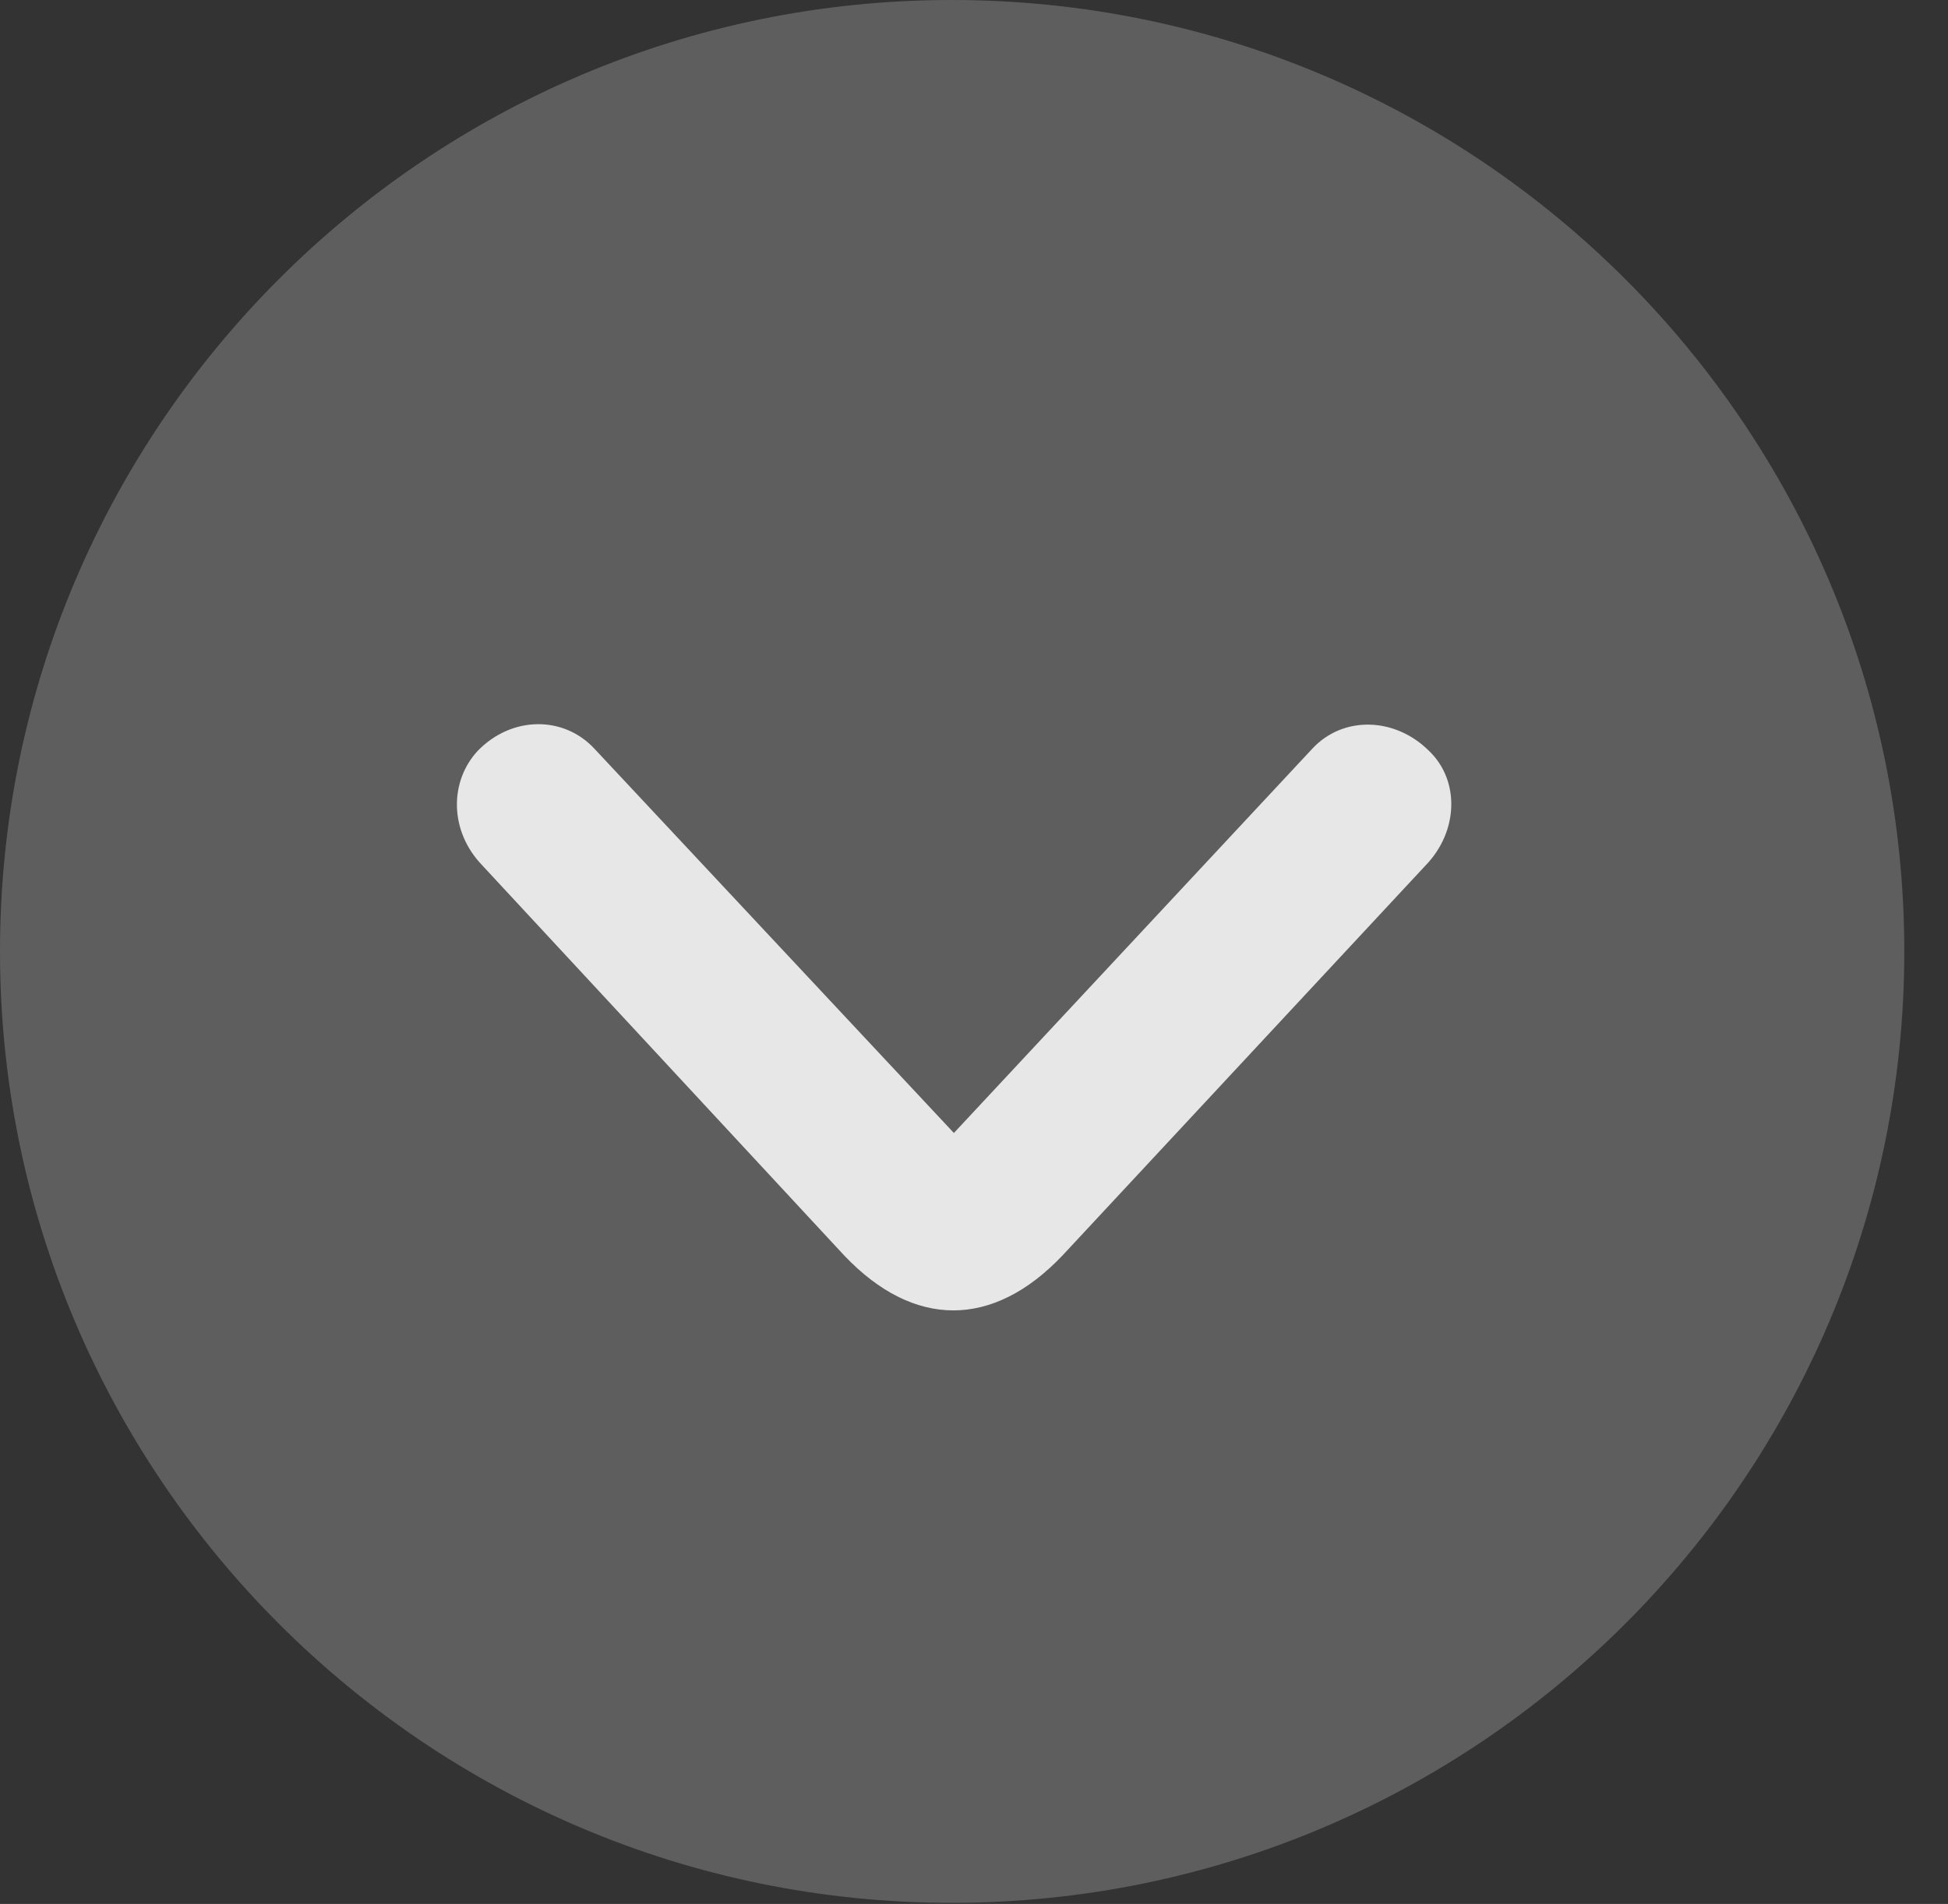 <?xml version="1.0" encoding="UTF-8"?>
<!--Generator: Apple Native CoreSVG 341-->
<!DOCTYPE svg
PUBLIC "-//W3C//DTD SVG 1.1//EN"
       "http://www.w3.org/Graphics/SVG/1.1/DTD/svg11.dtd">
<svg version="1.1" xmlns="http://www.w3.org/2000/svg" xmlns:xlink="http://www.w3.org/1999/xlink" viewBox="0 0 16.133 15.771">
 <rect x="0" y="0" width="16.133" height="15.771" fill="#333333" stroke="none"/>
 <g>
  <rect height="15.771" opacity="0" width="16.133" x="0" y="0"/>
  <path d="M7.881 15.762C12.236 15.762 15.771 12.227 15.771 7.881C15.771 3.535 12.236 0 7.881 0C3.535 0 0 3.535 0 7.881C0 12.227 3.535 15.762 7.881 15.762Z" fill="white" fill-opacity="0.212"/>
  <path d="M8.799 10.4C8.223 11.006 7.568 11.006 6.992 10.4L3.994 7.168C3.721 6.885 3.721 6.475 3.955 6.221C4.238 5.928 4.668 5.928 4.922 6.201L7.9 9.385L10.869 6.201C11.123 5.928 11.553 5.938 11.836 6.221C12.09 6.465 12.08 6.885 11.807 7.168Z" fill="white" fill-opacity="0.85"/>
 </g>
</svg>
